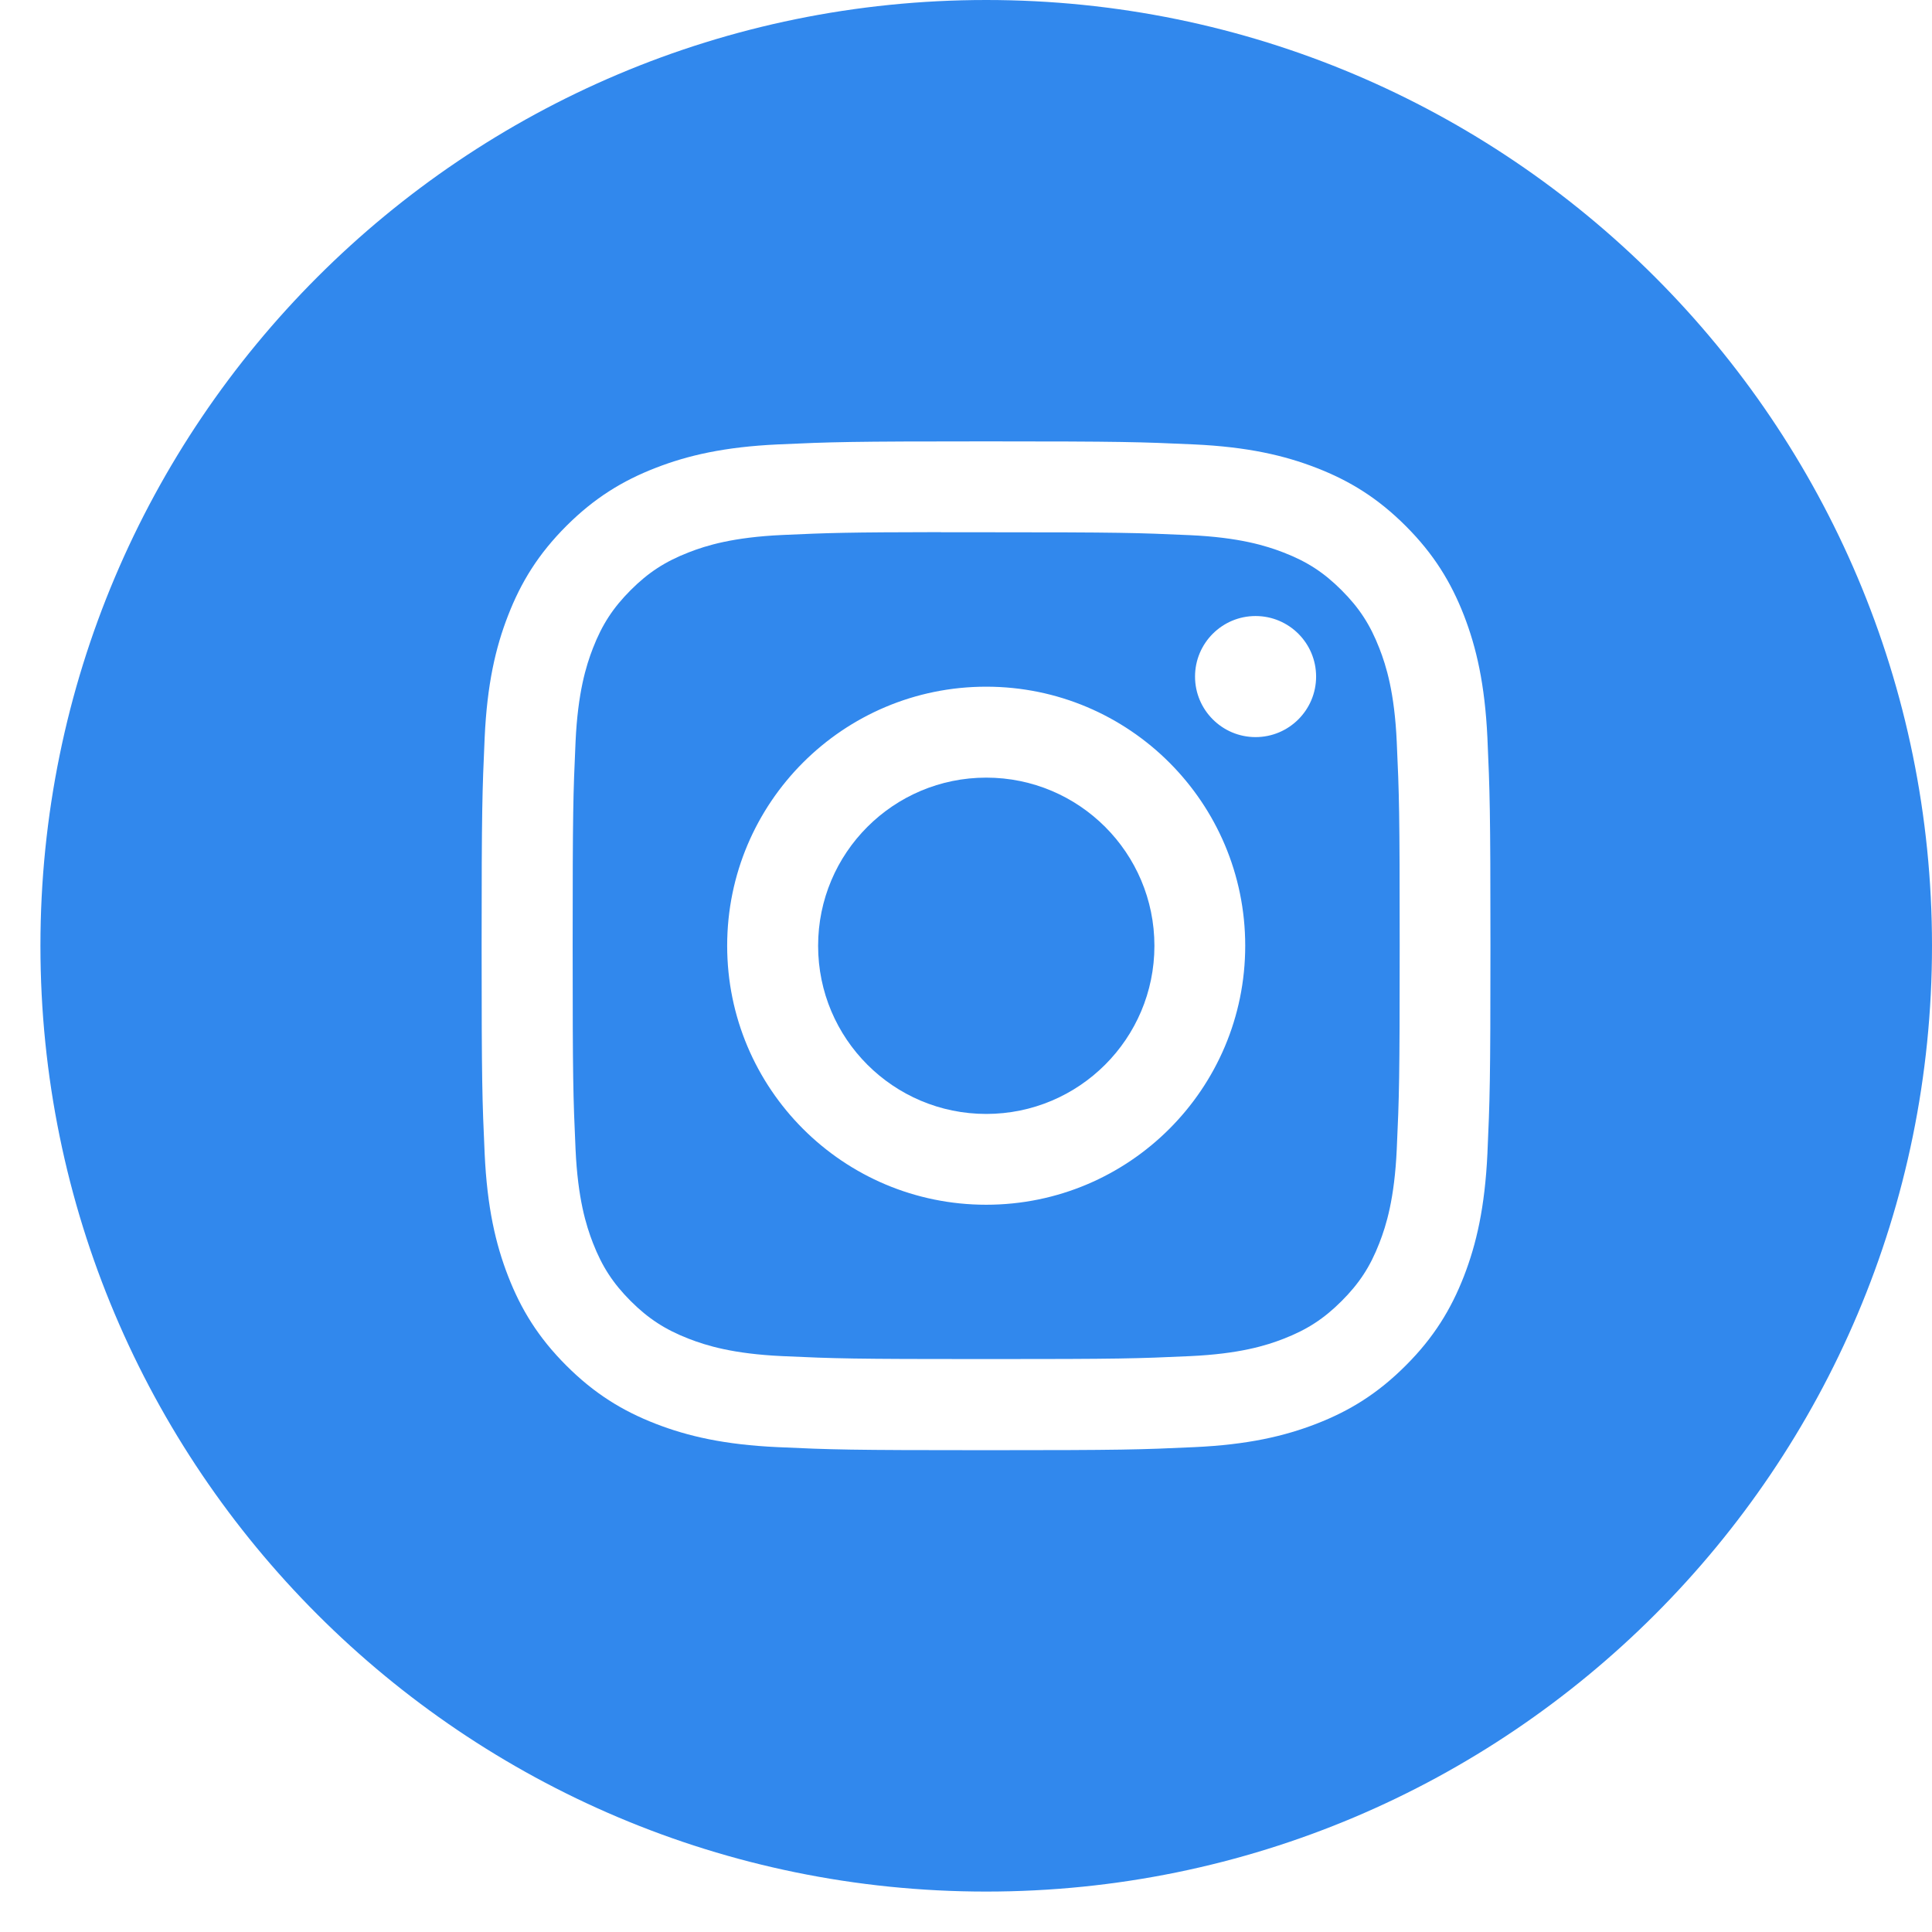 <svg width="42" height="42" viewBox="0 0 42 42" fill="none" xmlns="http://www.w3.org/2000/svg">
<path fill-rule="evenodd" clip-rule="evenodd" d="M21.439 0C10.084 0 0.879 9.205 0.879 20.56C0.879 31.916 10.084 41.121 21.439 41.121C32.794 41.121 42 31.916 42 20.56C42 9.205 32.794 0 21.439 0ZM16.915 9.661C18.085 9.608 18.459 9.595 21.437 9.595H21.433C24.412 9.595 24.785 9.608 25.954 9.661C27.122 9.715 27.919 9.9 28.618 10.171C29.34 10.451 29.95 10.825 30.56 11.435C31.17 12.045 31.544 12.657 31.825 13.378C32.095 14.075 32.28 14.872 32.335 16.039C32.387 17.209 32.401 17.583 32.401 20.561C32.401 23.539 32.387 23.912 32.335 25.081C32.28 26.248 32.095 27.046 31.825 27.743C31.544 28.464 31.17 29.076 30.56 29.685C29.951 30.295 29.34 30.671 28.619 30.951C27.921 31.222 27.123 31.407 25.956 31.46C24.786 31.514 24.414 31.526 21.435 31.526C18.457 31.526 18.084 31.514 16.914 31.46C15.747 31.407 14.95 31.222 14.252 30.951C13.531 30.671 12.92 30.295 12.31 29.685C11.701 29.076 11.326 28.464 11.046 27.743C10.775 27.046 10.59 26.249 10.536 25.081C10.483 23.912 10.47 23.539 10.47 20.561C10.47 17.583 10.484 17.209 10.536 16.039C10.589 14.872 10.774 14.075 11.046 13.378C11.326 12.657 11.701 12.045 12.311 11.435C12.921 10.826 13.532 10.451 14.254 10.171C14.951 9.9 15.748 9.715 16.915 9.661Z" fill="#3188ED"/>
<path fill-rule="evenodd" clip-rule="evenodd" d="M20.455 11.571C20.646 11.571 20.852 11.571 21.073 11.571L21.439 11.571C24.367 11.571 24.714 11.582 25.87 11.634C26.939 11.683 27.519 11.862 27.906 12.012C28.418 12.21 28.782 12.448 29.166 12.832C29.55 13.216 29.787 13.581 29.986 14.093C30.137 14.479 30.316 15.059 30.364 16.128C30.417 17.284 30.428 17.632 30.428 20.558C30.428 23.485 30.417 23.832 30.364 24.988C30.315 26.057 30.137 26.637 29.986 27.023C29.788 27.535 29.55 27.899 29.166 28.283C28.782 28.667 28.418 28.904 27.906 29.103C27.52 29.254 26.939 29.432 25.87 29.481C24.714 29.534 24.367 29.545 21.439 29.545C18.511 29.545 18.164 29.534 17.008 29.481C15.939 29.432 15.358 29.253 14.972 29.103C14.46 28.904 14.094 28.666 13.71 28.283C13.327 27.899 13.089 27.534 12.89 27.022C12.74 26.636 12.561 26.056 12.512 24.987C12.46 23.831 12.449 23.484 12.449 20.555C12.449 17.627 12.46 17.282 12.512 16.126C12.561 15.057 12.74 14.476 12.89 14.09C13.089 13.578 13.327 13.213 13.71 12.829C14.094 12.445 14.46 12.207 14.972 12.008C15.358 11.857 15.939 11.679 17.008 11.63C18.019 11.584 18.411 11.571 20.455 11.568V11.571ZM27.295 13.392C26.569 13.392 25.979 13.981 25.979 14.708C25.979 15.434 26.569 16.024 27.295 16.024C28.022 16.024 28.611 15.434 28.611 14.708C28.611 13.981 28.022 13.392 27.295 13.392V13.392ZM15.808 20.559C15.808 17.45 18.329 14.928 21.439 14.928C24.549 14.928 27.07 17.45 27.07 20.559C27.07 23.669 24.549 26.19 21.439 26.19C18.329 26.19 15.808 23.669 15.808 20.559Z" fill="#3188ED"/>
<path d="M21.44 16.905C23.459 16.905 25.096 18.542 25.096 20.561C25.096 22.579 23.459 24.216 21.44 24.216C19.422 24.216 17.785 22.579 17.785 20.561C17.785 18.542 19.422 16.905 21.44 16.905Z" fill="#3188ED"/>
</svg>
